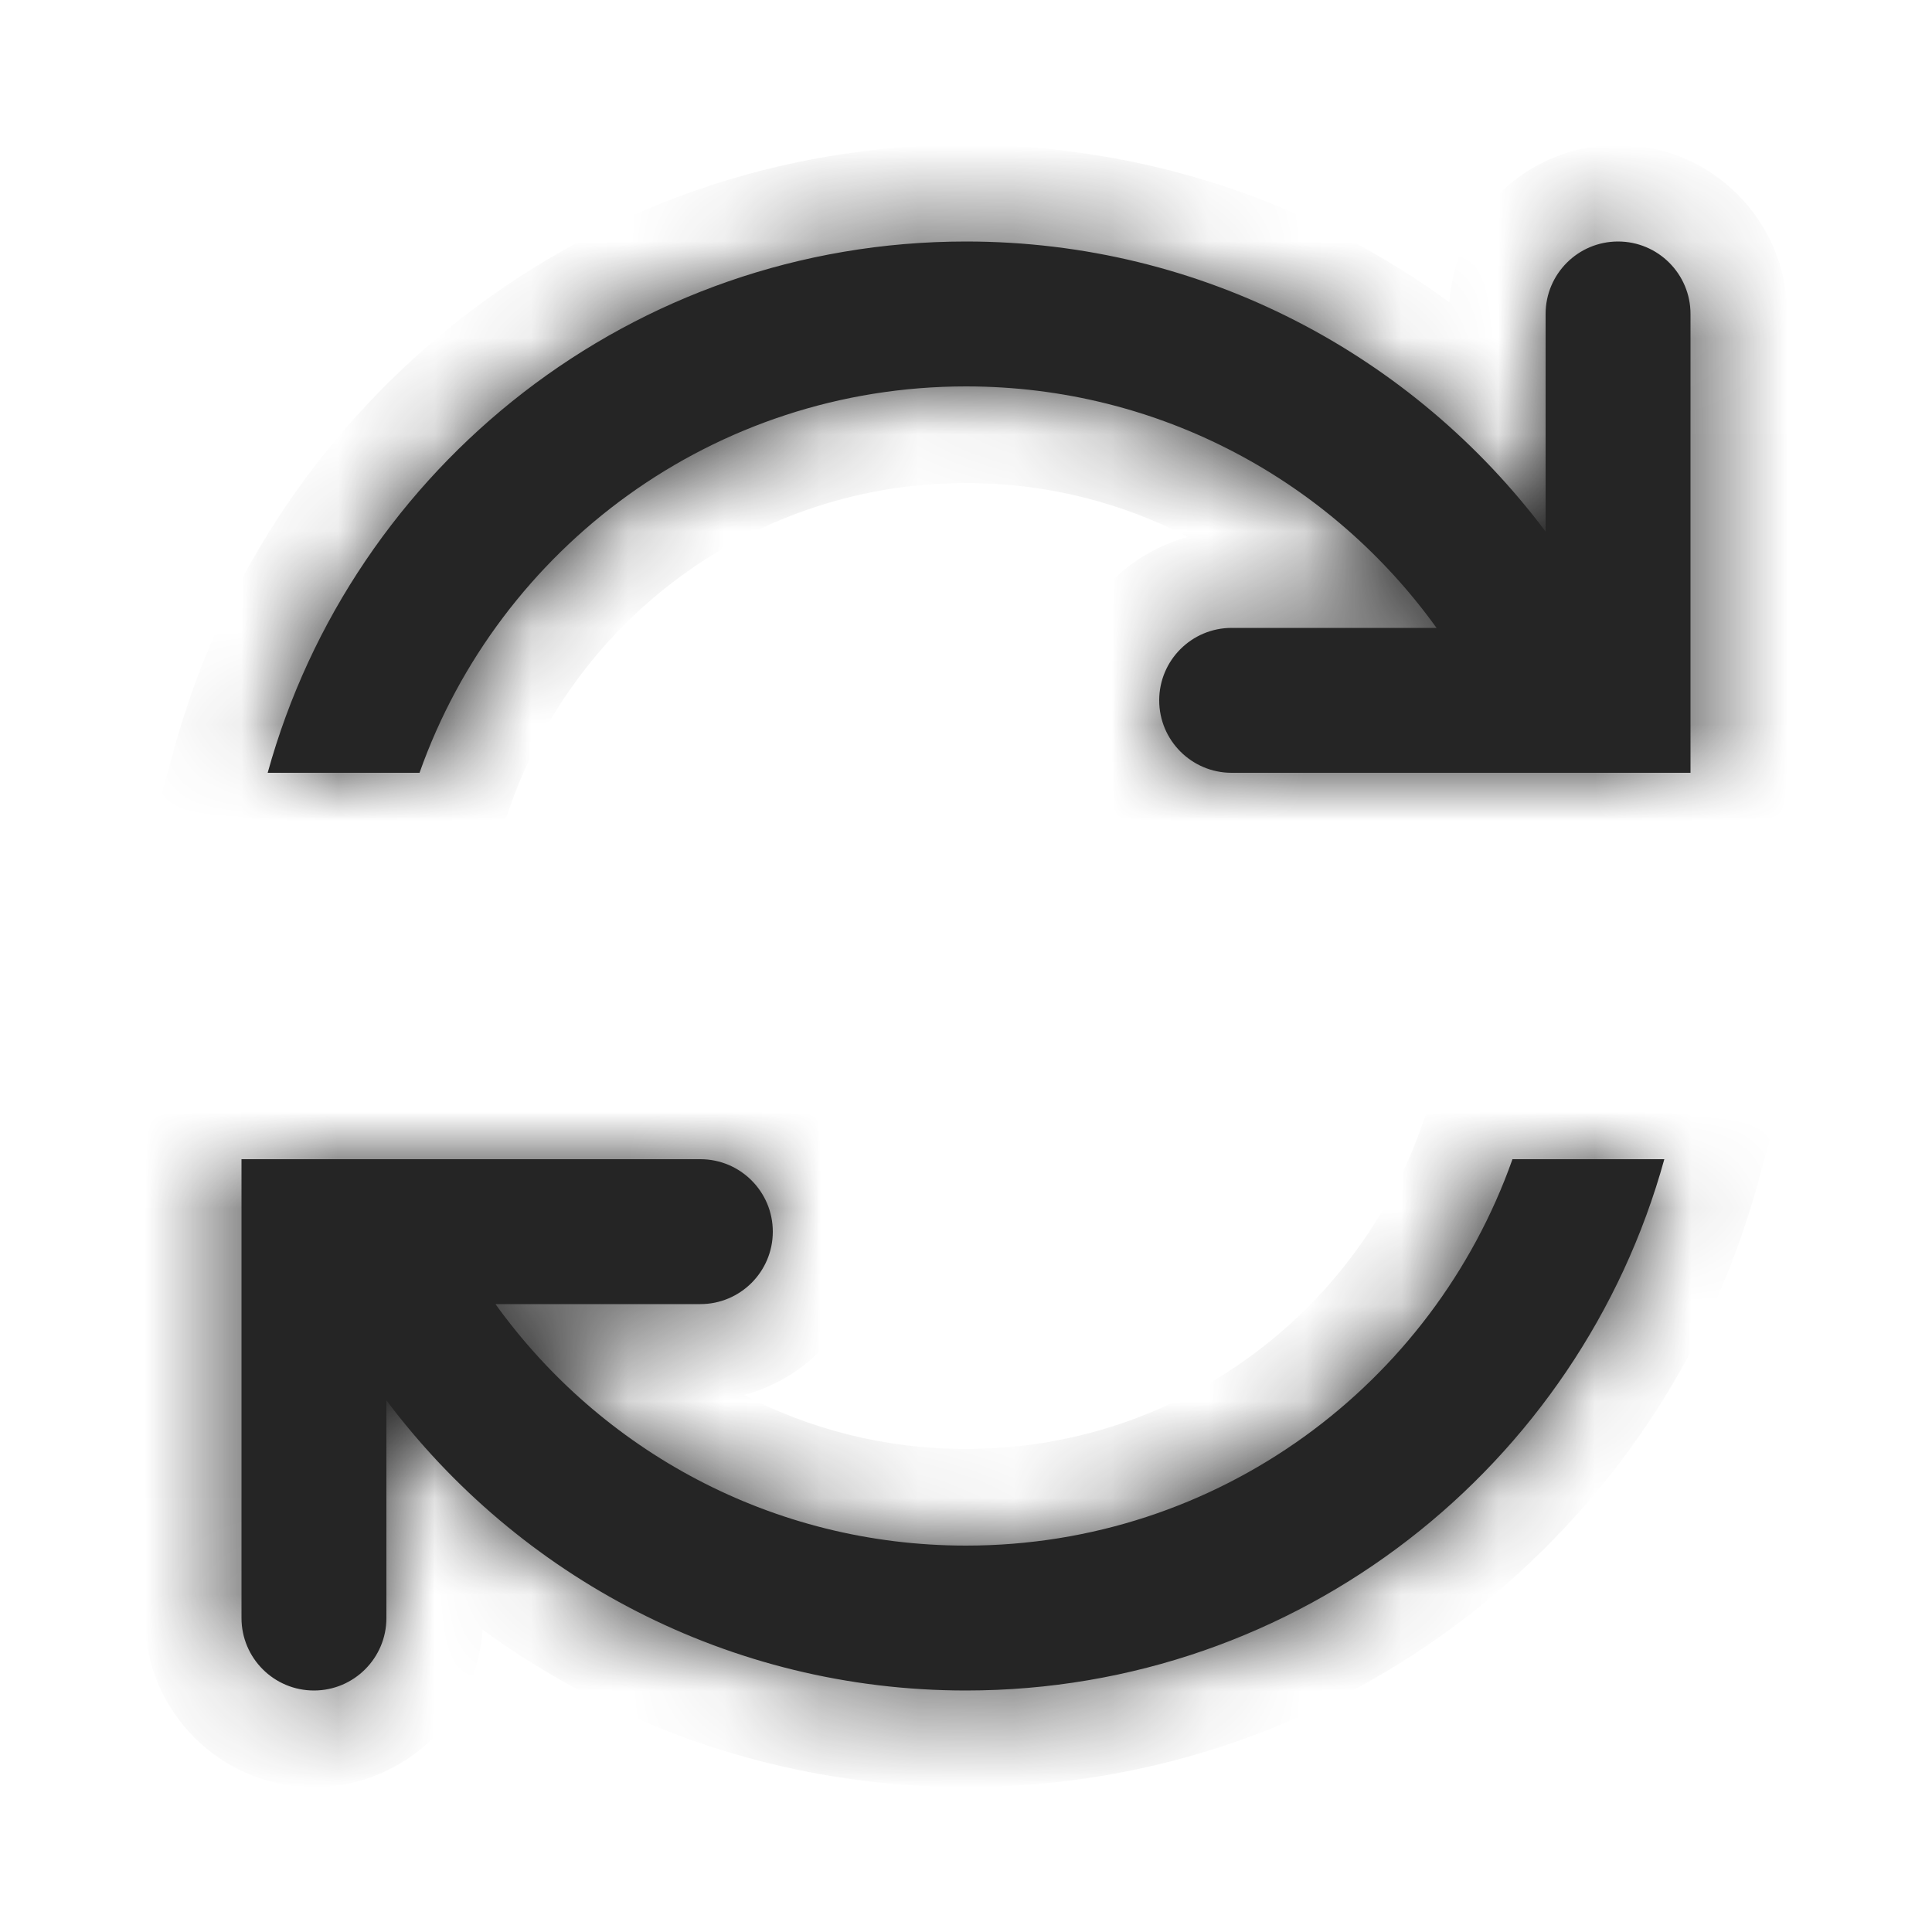 <svg width="20" height="20" viewBox="0 0 20 20" fill="none" xmlns="http://www.w3.org/2000/svg">
<mask id="path-1-inside-1_11390_30760" fill="white">
<path d="M7.25 12C7.664 12 8 12.336 8 12.75C8 13.164 7.664 13.5 7.25 13.5H5.129C6.218 15.014 7.993 16 10 16C12.612 16 14.833 14.33 15.657 12H17.229C16.353 15.171 13.449 17.5 10 17.5C7.545 17.5 5.368 16.319 4 14.496V16.75C4 17.164 3.664 17.5 3.25 17.5C2.836 17.5 2.5 17.164 2.5 16.75V12H7.25ZM16.75 2.5C17.164 2.5 17.5 2.836 17.5 3.25V8H12.75C12.336 8 12 7.664 12 7.25C12 6.836 12.336 6.5 12.75 6.5H14.871C13.782 4.986 12.007 4 10 4C7.388 4 5.167 5.67 4.343 8H2.771C3.647 4.829 6.551 2.5 10 2.5C12.455 2.5 14.632 3.68 16 5.503V3.25C16 2.836 16.336 2.5 16.75 2.5Z"/>
</mask>
<path d="M7.25 12C7.664 12 8 12.336 8 12.75C8 13.164 7.664 13.5 7.25 13.5H5.129C6.218 15.014 7.993 16 10 16C12.612 16 14.833 14.33 15.657 12H17.229C16.353 15.171 13.449 17.5 10 17.5C7.545 17.5 5.368 16.319 4 14.496V16.75C4 17.164 3.664 17.5 3.25 17.5C2.836 17.5 2.5 17.164 2.5 16.75V12H7.25ZM16.75 2.5C17.164 2.5 17.5 2.836 17.5 3.25V8H12.75C12.336 8 12 7.664 12 7.25C12 6.836 12.336 6.5 12.75 6.5H14.871C13.782 4.986 12.007 4 10 4C7.388 4 5.167 5.67 4.343 8H2.771C3.647 4.829 6.551 2.5 10 2.5C12.455 2.5 14.632 3.68 16 5.503V3.25C16 2.836 16.336 2.5 16.75 2.5Z" fill="#252525"/>
<path d="M7.25 13.5V14.5V13.5ZM5.129 13.5V12.5H3.178L4.317 14.084L5.129 13.5ZM10 16V17H10L10 16ZM15.657 12V11H14.95L14.714 11.667L15.657 12ZM17.229 12L18.192 12.266L18.542 11H17.229V12ZM10 17.5V18.5H10L10 17.5ZM4 14.496L4.8 13.896L3 11.496V14.496H4ZM2.5 16.75H1.5H2.5ZM2.5 12V11H1.5V12H2.5ZM17.5 3.25H18.5V3.25L17.5 3.25ZM17.5 8V9H18.5V8H17.5ZM12.75 6.5V5.5V6.5ZM14.871 6.5V7.5H16.823L15.683 5.916L14.871 6.5ZM10 4L10 3H10V4ZM4.343 8V9H5.05L5.286 8.333L4.343 8ZM2.771 8L1.808 7.734L1.458 9H2.771V8ZM10 2.5L10 1.5H10V2.5ZM16 5.503L15.2 6.103L17 8.502V5.503H16ZM7.25 12V13C7.112 13 7 12.888 7 12.75H8H9C9 11.784 8.216 11 7.25 11V12ZM8 12.75H7C7 12.612 7.112 12.5 7.25 12.5V13.5V14.5C8.216 14.5 9 13.716 9 12.75H8ZM7.25 13.5V12.5H5.129V13.5V14.5H7.25V13.5ZM5.129 13.5L4.317 14.084C5.586 15.847 7.657 17 10 17V16V15C8.329 15 6.85 14.18 5.941 12.916L5.129 13.5ZM10 16L10 17C13.05 17 15.64 15.05 16.6 12.333L15.657 12L14.714 11.667C14.027 13.61 12.175 15 10 15L10 16ZM15.657 12V13H17.229V12V11H15.657V12ZM17.229 12L16.265 11.734C15.506 14.483 12.988 16.5 10 16.5L10 17.5L10 18.5C13.911 18.5 17.201 15.859 18.192 12.266L17.229 12ZM10 17.5V16.5C7.874 16.5 5.987 15.479 4.8 13.896L4 14.496L3.2 15.096C4.748 17.16 7.217 18.5 10 18.5V17.5ZM4 14.496H3V16.75H4H5V14.496H4ZM4 16.75H3C3 16.612 3.112 16.5 3.25 16.5V17.5V18.5C4.216 18.5 5 17.716 5 16.75H4ZM3.25 17.5V16.5C3.388 16.5 3.5 16.612 3.5 16.75H2.5H1.5C1.5 17.716 2.284 18.5 3.25 18.5V17.5ZM2.5 16.75H3.5V12H2.5H1.5V16.75H2.5ZM2.5 12V13H7.25V12V11H2.5V12ZM16.75 2.5V3.5C16.612 3.5 16.5 3.388 16.5 3.25L17.5 3.25L18.5 3.25C18.5 2.284 17.716 1.5 16.75 1.5V2.5ZM17.5 3.25H16.5V8H17.5H18.5V3.25H17.5ZM17.5 8V7H12.75V8V9H17.5V8ZM12.75 8V7C12.888 7 13 7.112 13 7.25H12H11C11 8.216 11.784 9 12.75 9V8ZM12 7.25H13C13 7.388 12.888 7.5 12.75 7.5V6.5V5.5C11.784 5.5 11 6.284 11 7.25H12ZM12.75 6.5V7.5H14.871V6.5V5.5H12.75V6.5ZM14.871 6.5L15.683 5.916C14.414 4.153 12.343 3 10 3L10 4L10 5C11.671 5 13.15 5.82 14.059 7.084L14.871 6.5ZM10 4V3C6.95 3 4.36 4.95 3.4 7.667L4.343 8L5.286 8.333C5.973 6.39 7.825 5 10 5V4ZM4.343 8V7H2.771V8V9H4.343V8ZM2.771 8L3.735 8.266C4.494 5.517 7.012 3.5 10 3.5V2.5V1.5C6.089 1.5 2.799 4.141 1.808 7.734L2.771 8ZM10 2.5L10 3.5C12.126 3.5 14.013 4.521 15.2 6.103L16 5.503L16.8 4.903C15.252 2.839 12.783 1.5 10 1.5L10 2.5ZM16 5.503H17V3.25H16H15V5.503H16ZM16 3.25H17C17 3.388 16.888 3.5 16.75 3.5V2.5V1.5C15.784 1.5 15 2.284 15 3.25H16Z" fill="#252525" mask="url(#path-1-inside-1_11390_30760)"/>
</svg>
